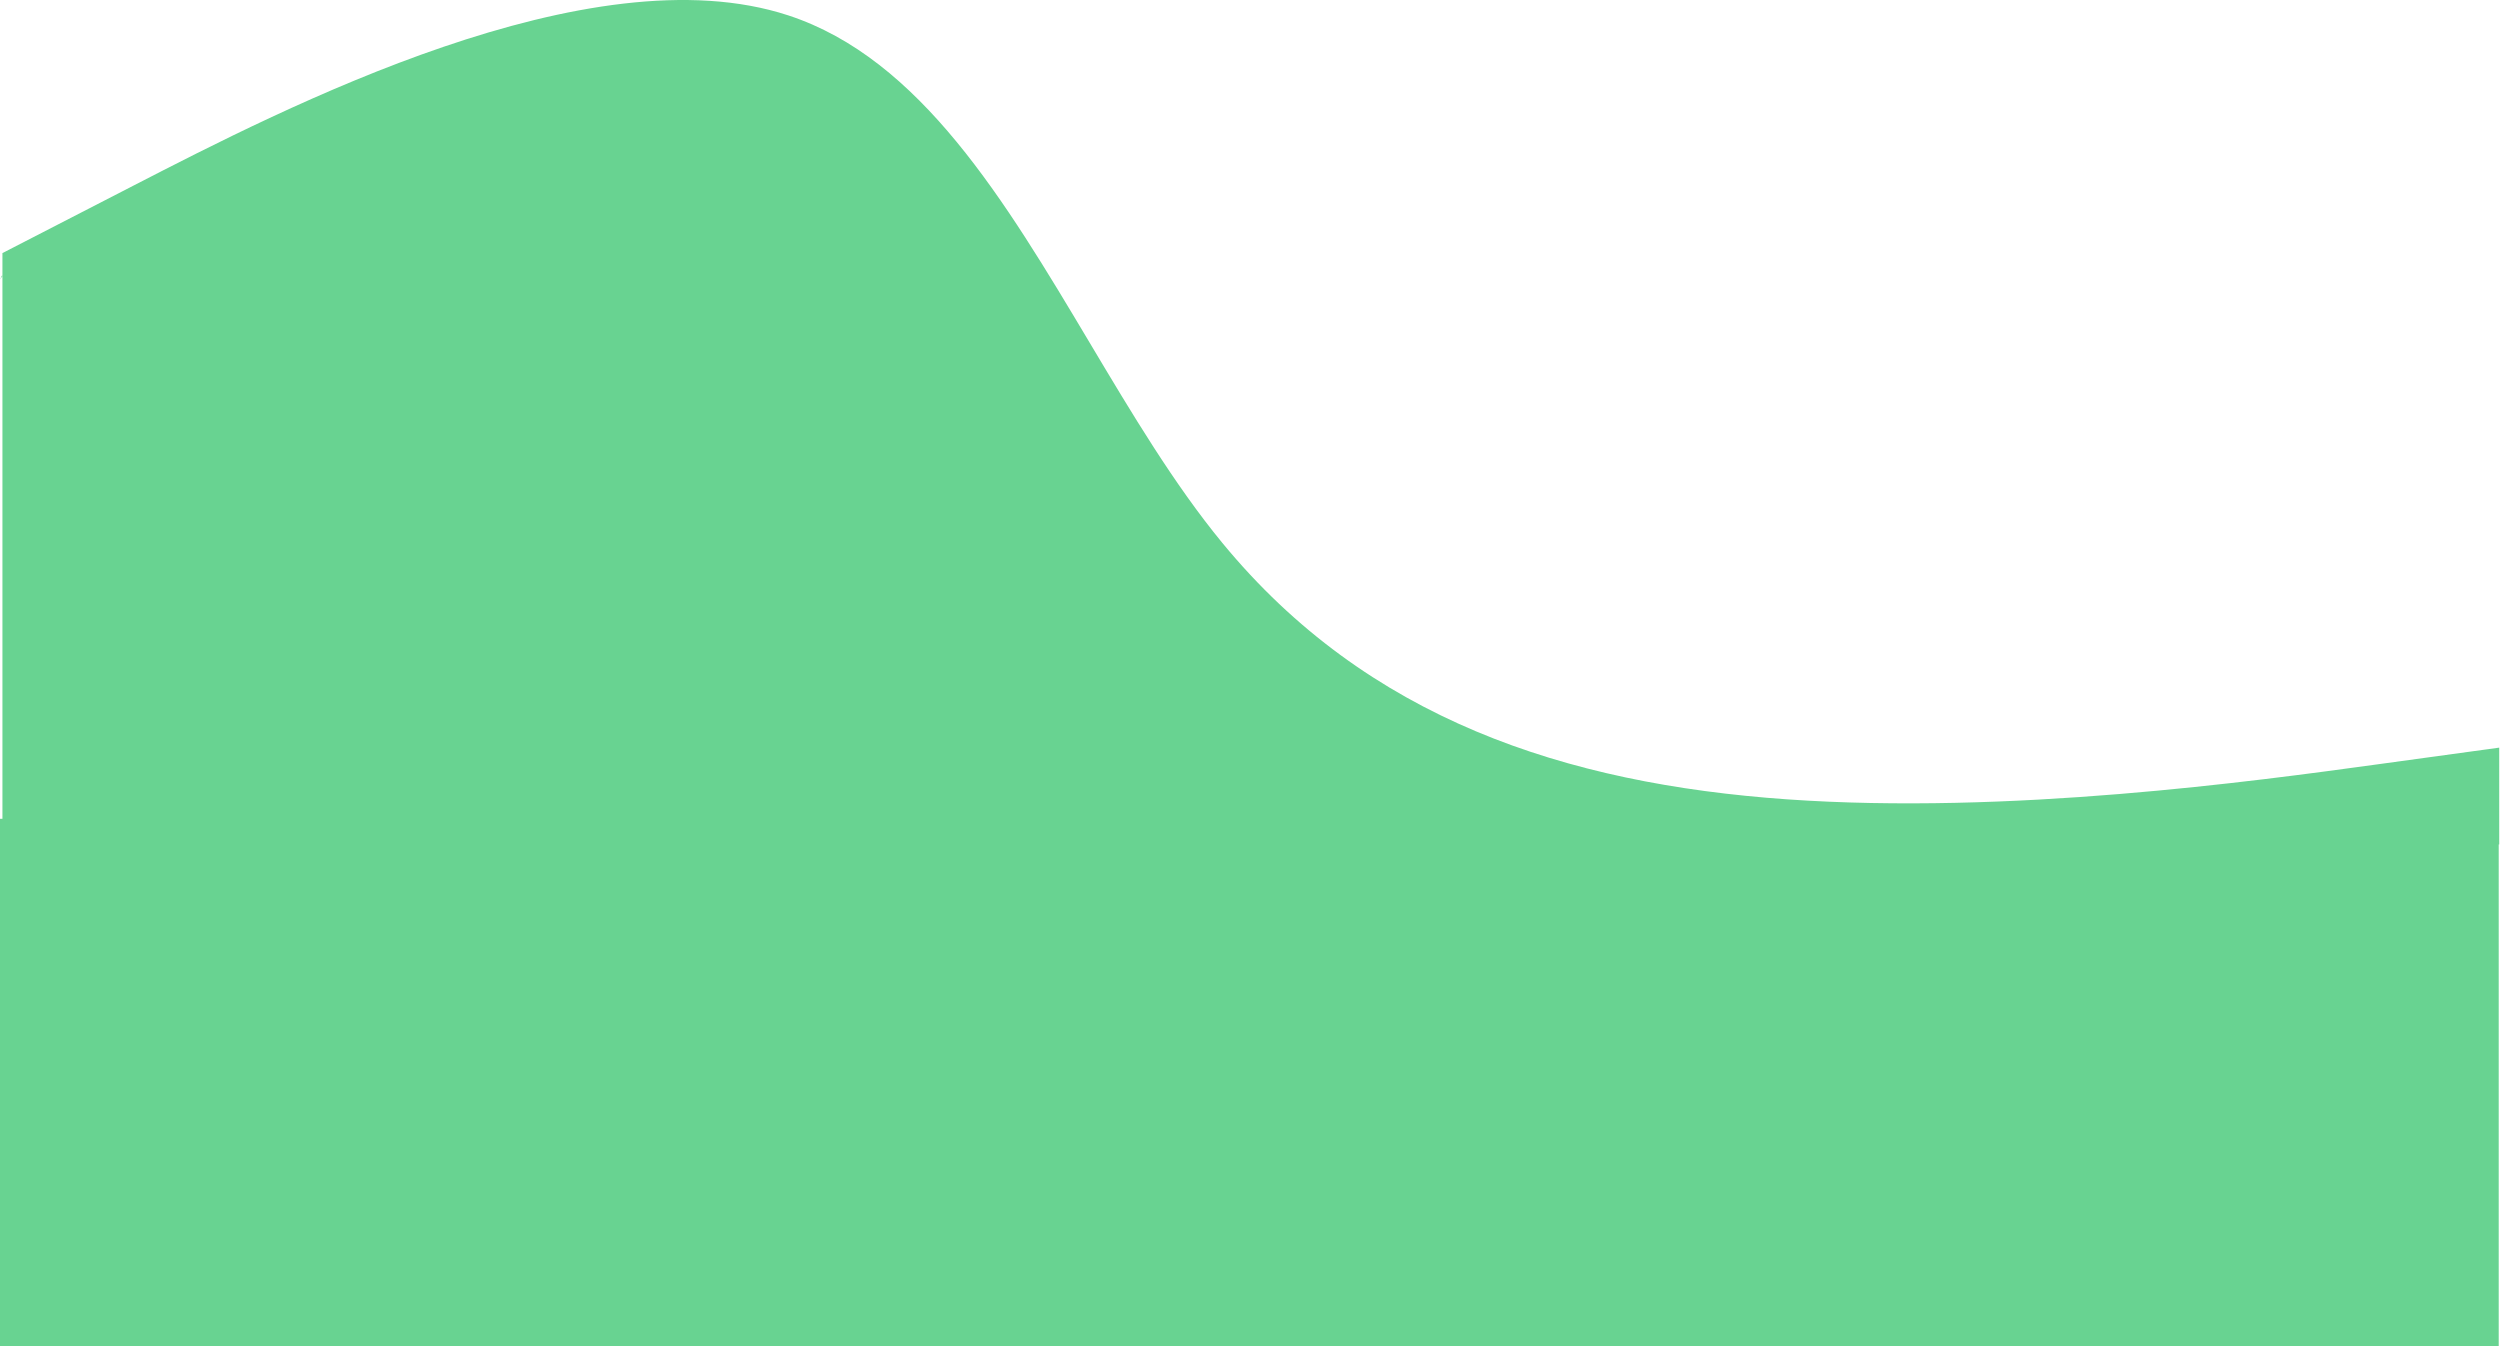 <svg width="1948" height="1049" viewBox="0 0 1948 1049" fill="none" xmlns="http://www.w3.org/2000/svg">
<path fill-rule="evenodd" clip-rule="evenodd" d="M1.895 197.205V214V215L1.44 214.772L0 217.781L1.895 215V561.372V638H0V1049H1947V658H1947.39V582.558L1852.16 595.627C1756.51 608.754 1565.21 635.008 1392.39 622.842C1219.57 610.676 1065.22 560.09 952.463 423.061C914.877 377.384 881.911 322.104 848.944 266.822L848.943 266.82C783.009 156.256 717.075 45.694 614.182 11.971C459.841 -38.615 222.338 83.687 103.586 144.839L1.895 197.205Z" fill="#68D391"/>
</svg>
